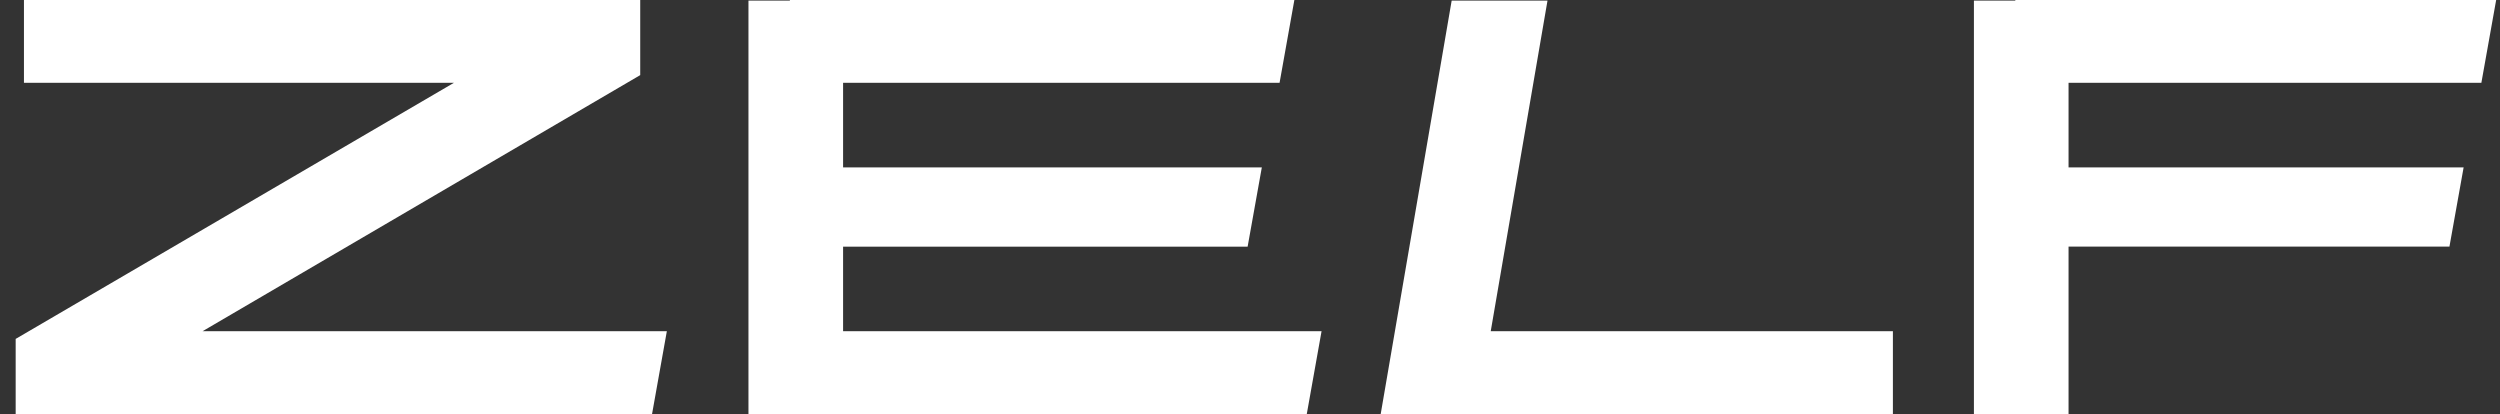 <svg width="157" height="26" viewBox="0 0 157 26" fill="none" xmlns="http://www.w3.org/2000/svg">
<rect x="0" y="0" width="157" height="26" fill="#333333" stroke="none"/>
<path fill-rule="evenodd" clip-rule="evenodd" d="M40.206 4.717V6.10352e-05H1.504V5.2H28.507L0.984 21.283V26H40.949L41.878 20.8H12.721L40.206 4.717Z" fill="white"/>
<path fill-rule="evenodd" clip-rule="evenodd" d="M52.946 15.489H78.351L79.243 10.511H52.946V5.2H80.357L81.286 0H49.603V0.037H47.003V26H82.066L82.994 20.8H52.946V15.489Z" fill="white"/>
<path fill-rule="evenodd" clip-rule="evenodd" d="M97.183 0.037H91.165L86.708 26H118.874V20.799H93.618L97.183 0.037Z" fill="white"/>
<path fill-rule="evenodd" clip-rule="evenodd" d="M155.83 5.2L156.759 -6.10352e-05H126.562V0.037H123.962V26H129.905V15.488H153.825L154.716 10.511H129.905V5.2H155.83Z" fill="white"/>
</svg>
